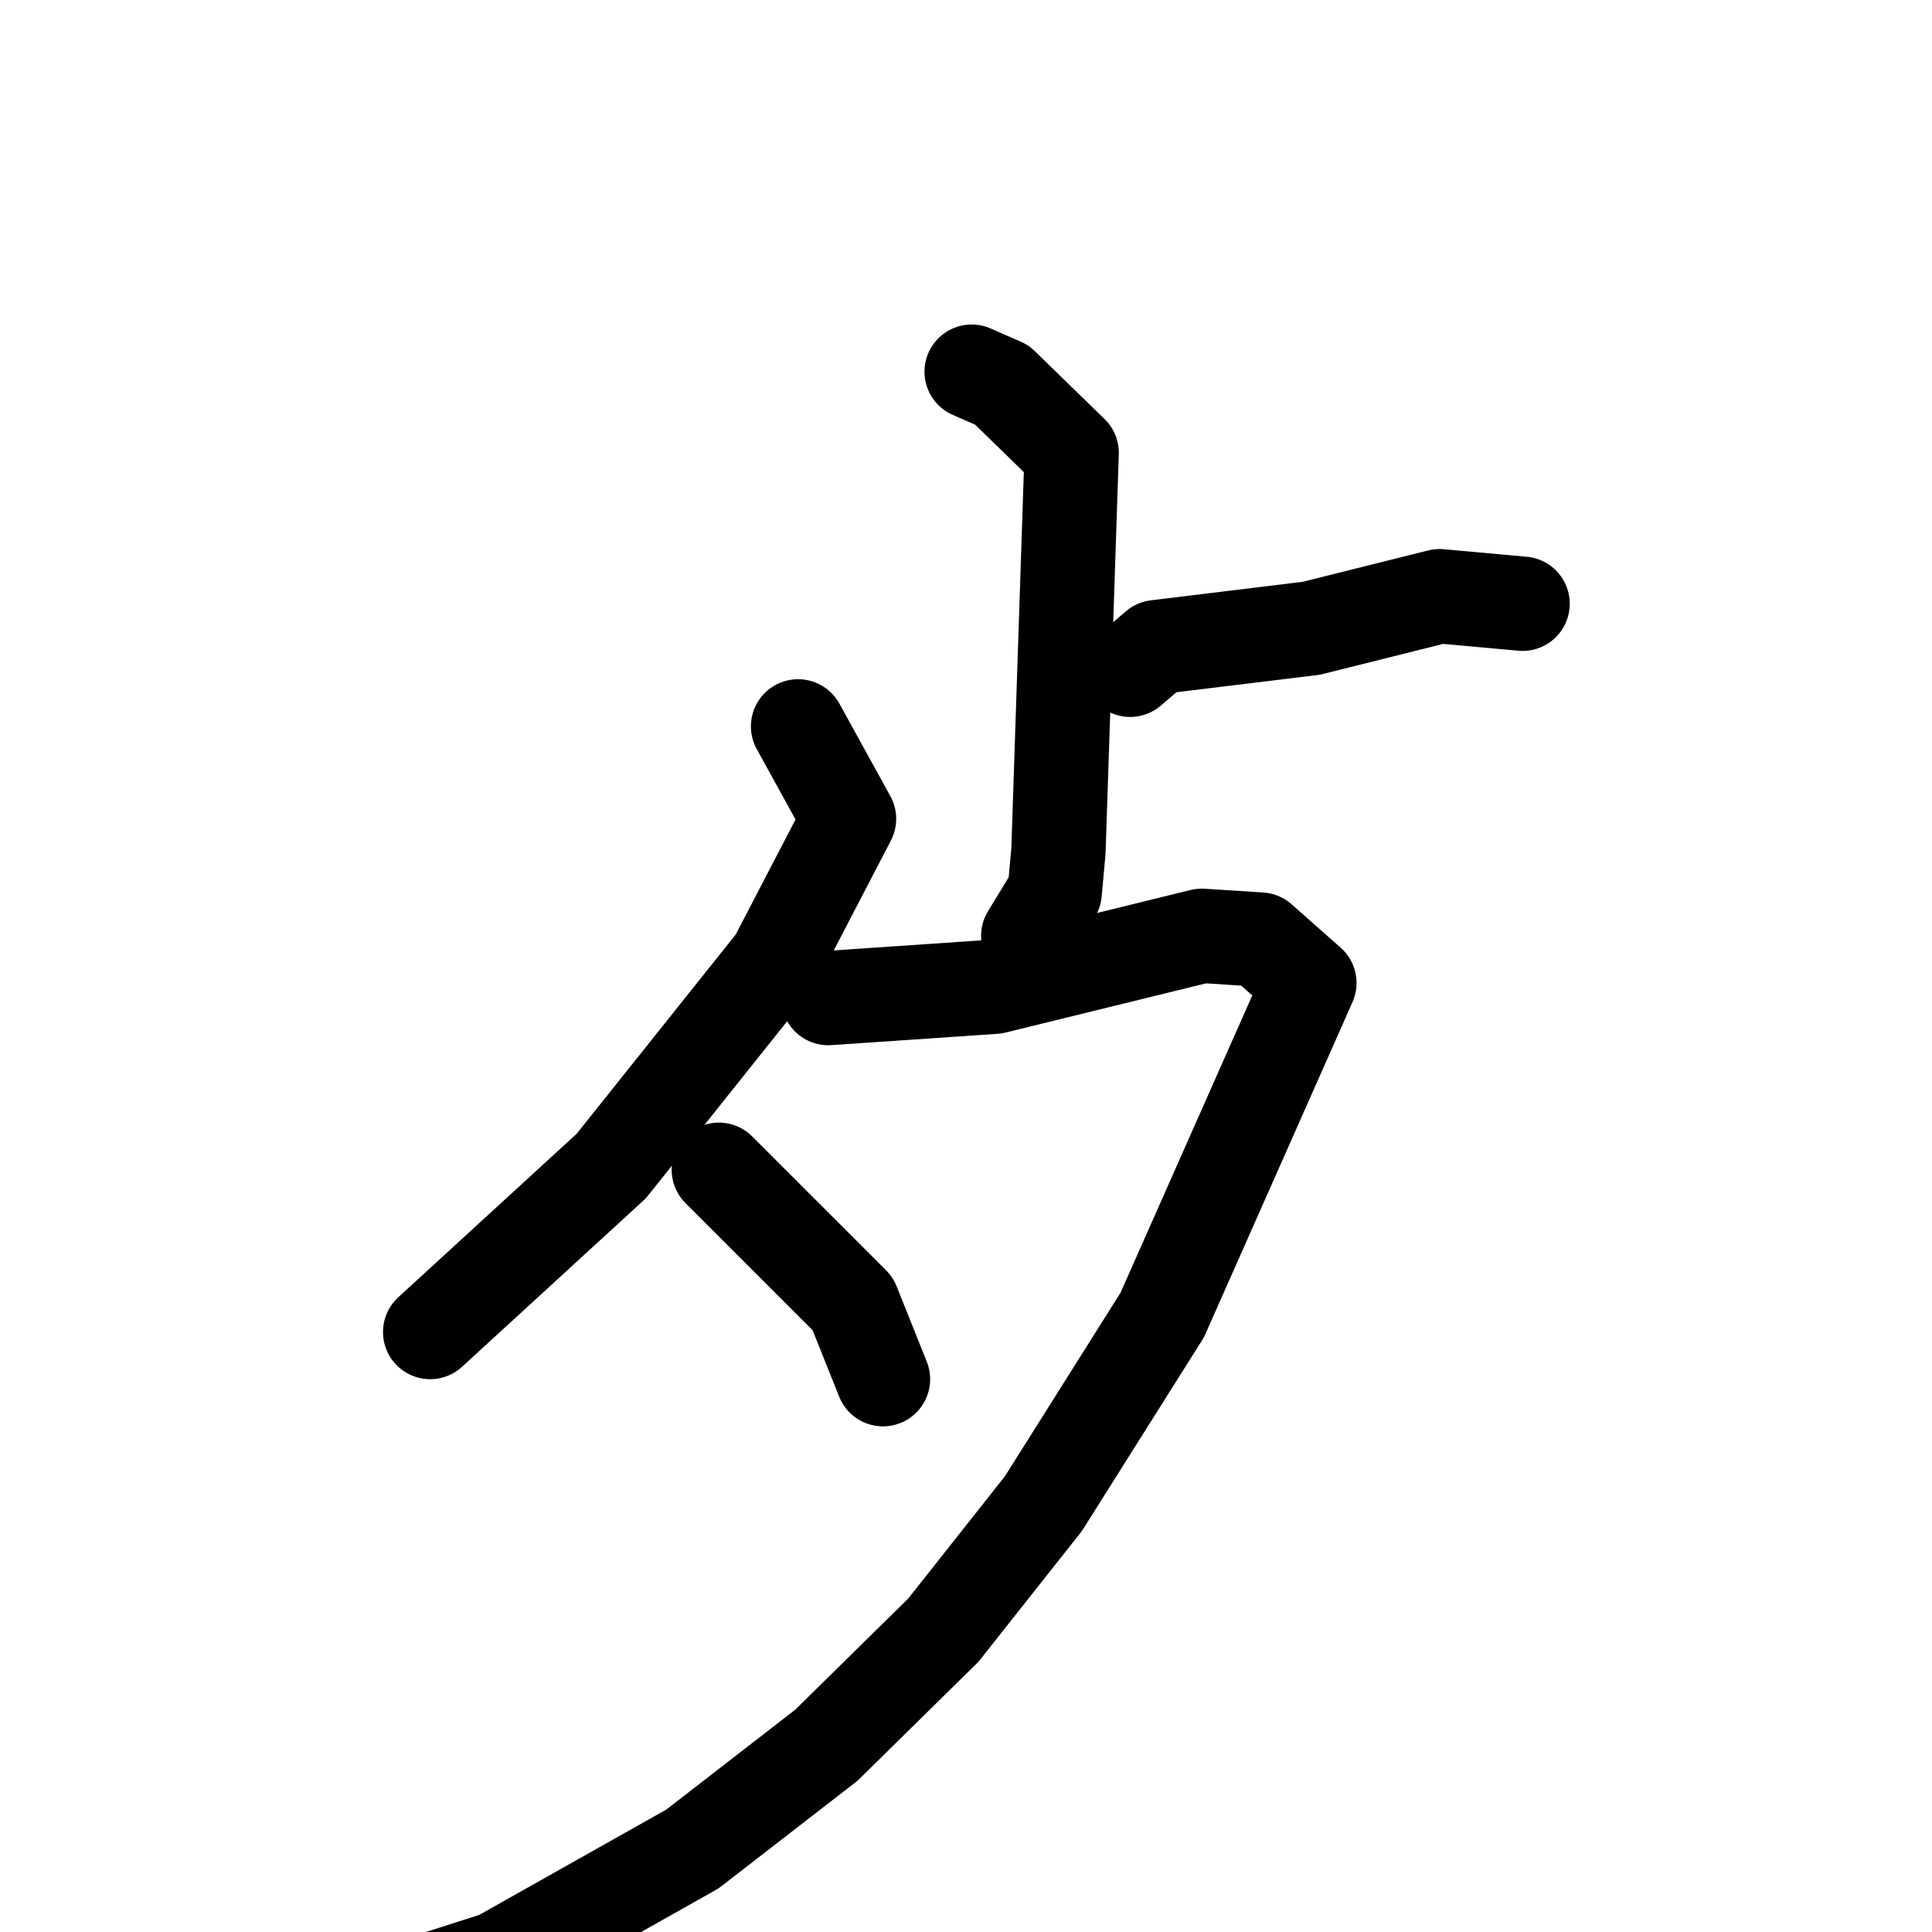 <svg xmlns="http://www.w3.org/2000/svg" viewBox="0 0 1024 1024">
  <g style="fill:none;stroke:#000000;stroke-width:50;stroke-linecap:round;stroke-linejoin:round;" transform="scale(1, 1) translate(0, 0)">
    <path d="M 515.0,197.0 L 531.0,204.0 L 568.0,240.0 L 561.0,451.0 L 559.0,473.0 L 545.0,496.0"/>
    <path d="M 599.0,355.0 L 613.0,343.0 L 695.0,333.0 L 763.0,316.0 L 807.0,320.0"/>
    <path d="M 423.0,385.0 L 450.0,434.0 L 411.0,509.0 L 324.0,618.0 L 228.0,706.0"/>
    <path d="M 439.0,529.0 L 527.0,523.0 L 637.0,496.0 L 668.0,498.0 L 694.0,521.0 L 616.0,697.0 L 553.0,797.0 L 500.0,864.0 L 438.0,925.0 L 367.0,980.0 L 264.0,1038.0 L 214.0,1054.0"/>
    <path d="M 381.0,620.0 L 452.0,691.0 L 468.0,731.0"/>
  </g>
</svg>
